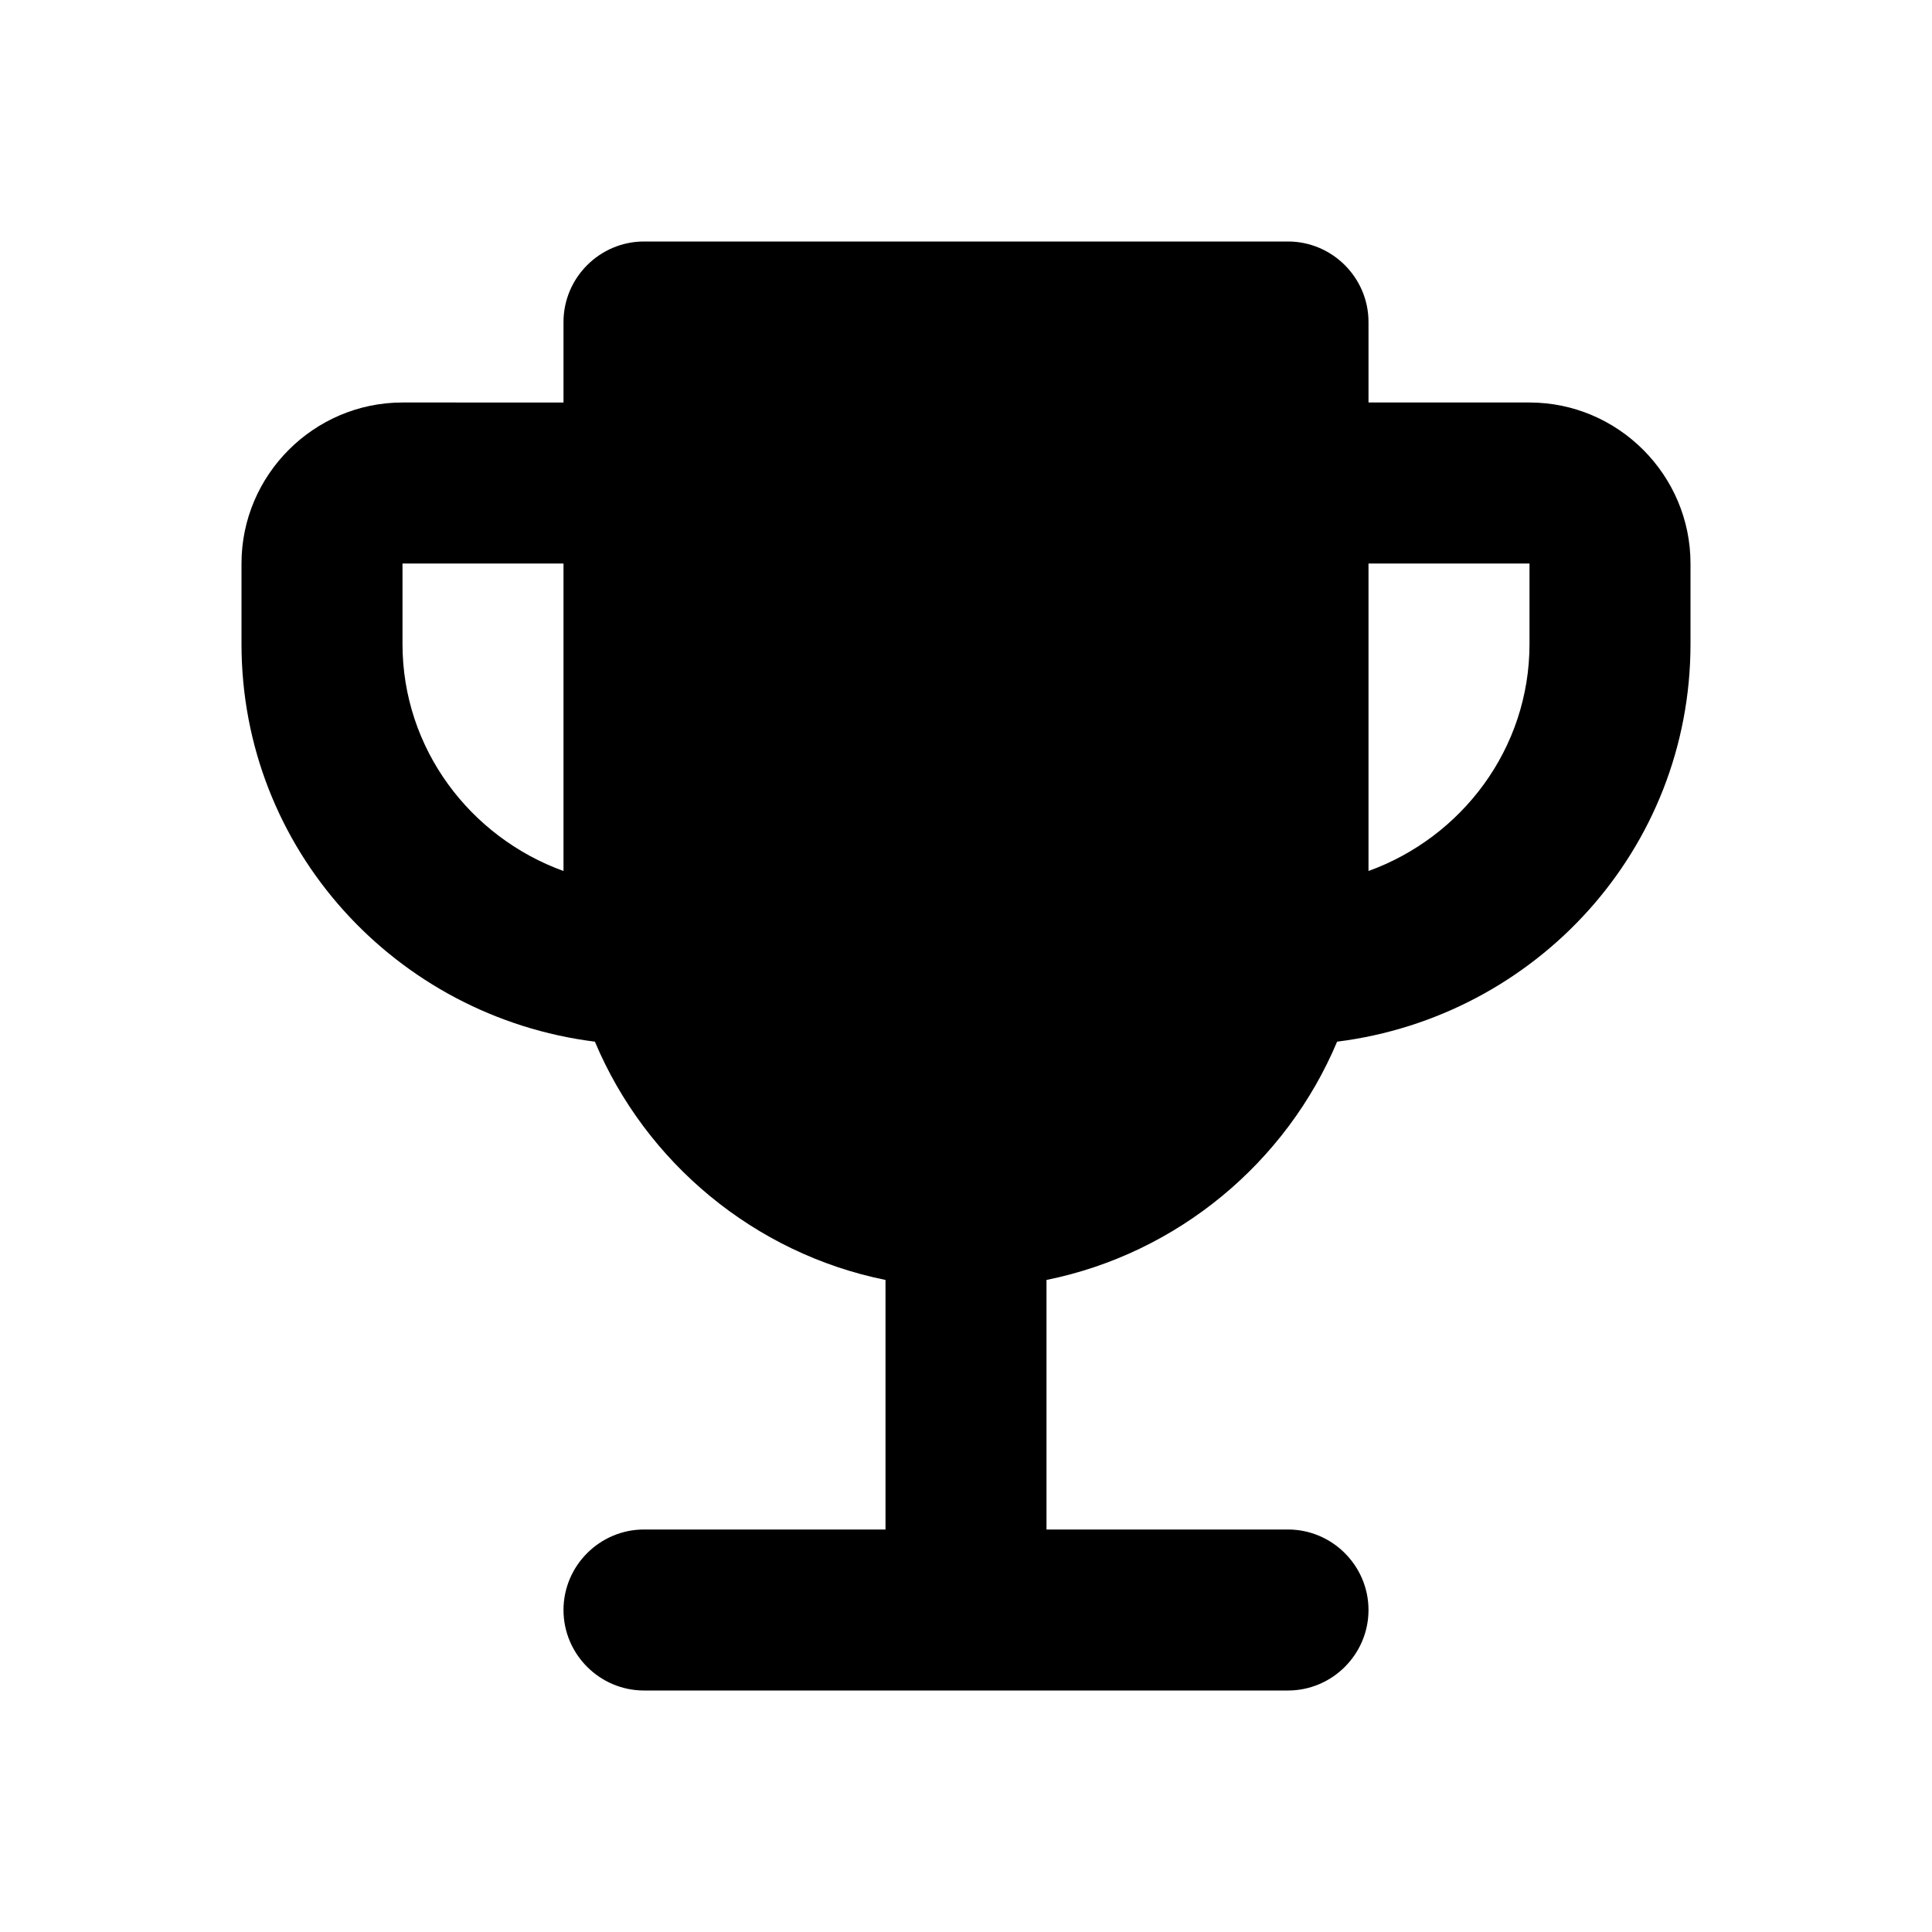 <svg xmlns="http://www.w3.org/2000/svg" enable-background="new 0 0 24 24" height="24" viewBox="0 0 24 24" width="24"><path d="M19,5h-2V4c0-0.55-0.45-1-1-1H8C7.45,3,7,3.45,7,4v1H5C3.9,5,3,5.9,3,7v1c0,2.55,1.92,4.63,4.39,4.94 c0.63,1.5,1.98,2.63,3.61,2.96V19H8c-0.55,0-1,0.45-1,1v0c0,0.55,0.45,1,1,1h8c0.55,0,1-0.45,1-1v0c0-0.55-0.45-1-1-1h-3v-3.1 c1.63-0.33,2.98-1.46,3.61-2.96C19.08,12.63,21,10.55,21,8V7C21,5.9,20.1,5,19,5z M5,8V7h2v3.82C5.84,10.4,5,9.3,5,8z M19,8 c0,1.3-0.84,2.4-2,2.82V7h2V8z"/></svg>